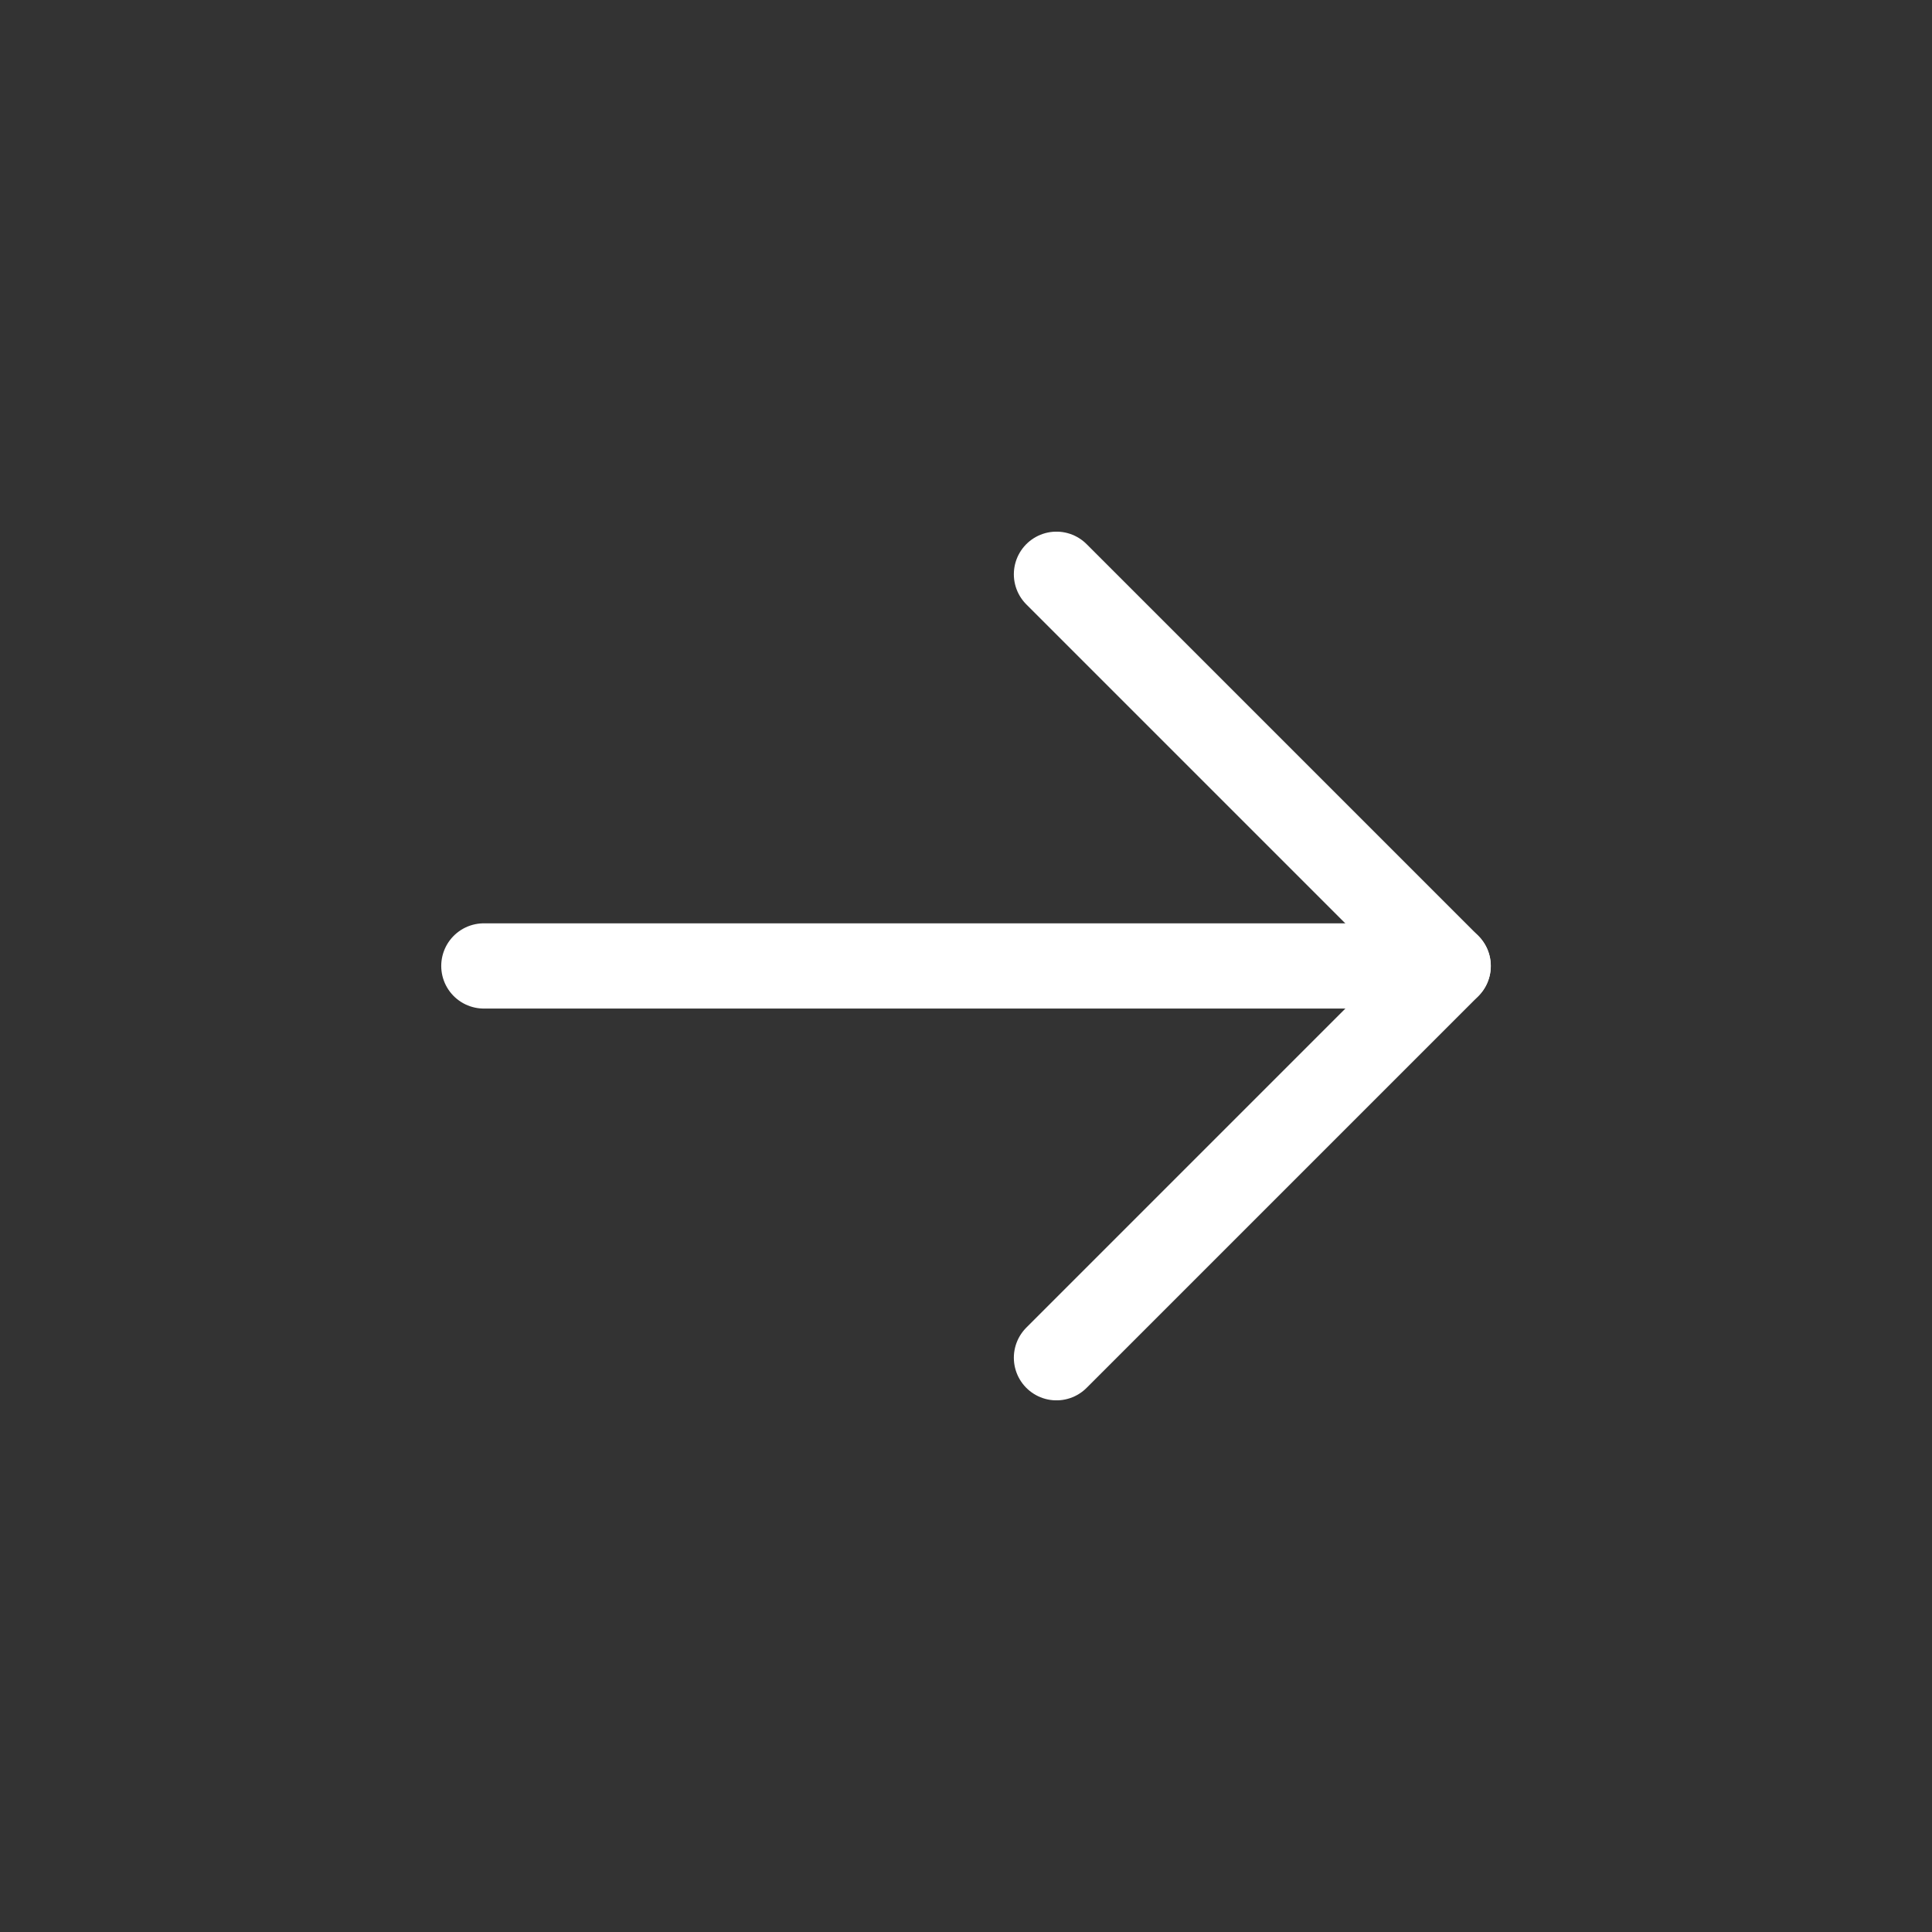 <svg width="34" height="34" viewBox="0 0 34 34" fill="none" xmlns="http://www.w3.org/2000/svg">
<rect x="0" y="0" width="34" height="34" fill="#333333" stroke="none"/>
<g clip-path="url(#clip0_778_24415)">
<path d="M8.515 16.999H25.485" stroke="white" stroke-width="1.5" stroke-linecap="round" stroke-linejoin="round"/>
<path d="M18.592 10.106L25.486 17L18.592 23.894" stroke="white" stroke-width="1.5" stroke-linecap="round" stroke-linejoin="round"/>
</g>
<defs>
<clipPath id="clip0_778_24415">
<rect width="24" height="24" fill="white" transform="translate(17 0.03) rotate(45)"/>
</clipPath>
</defs>
</svg>
